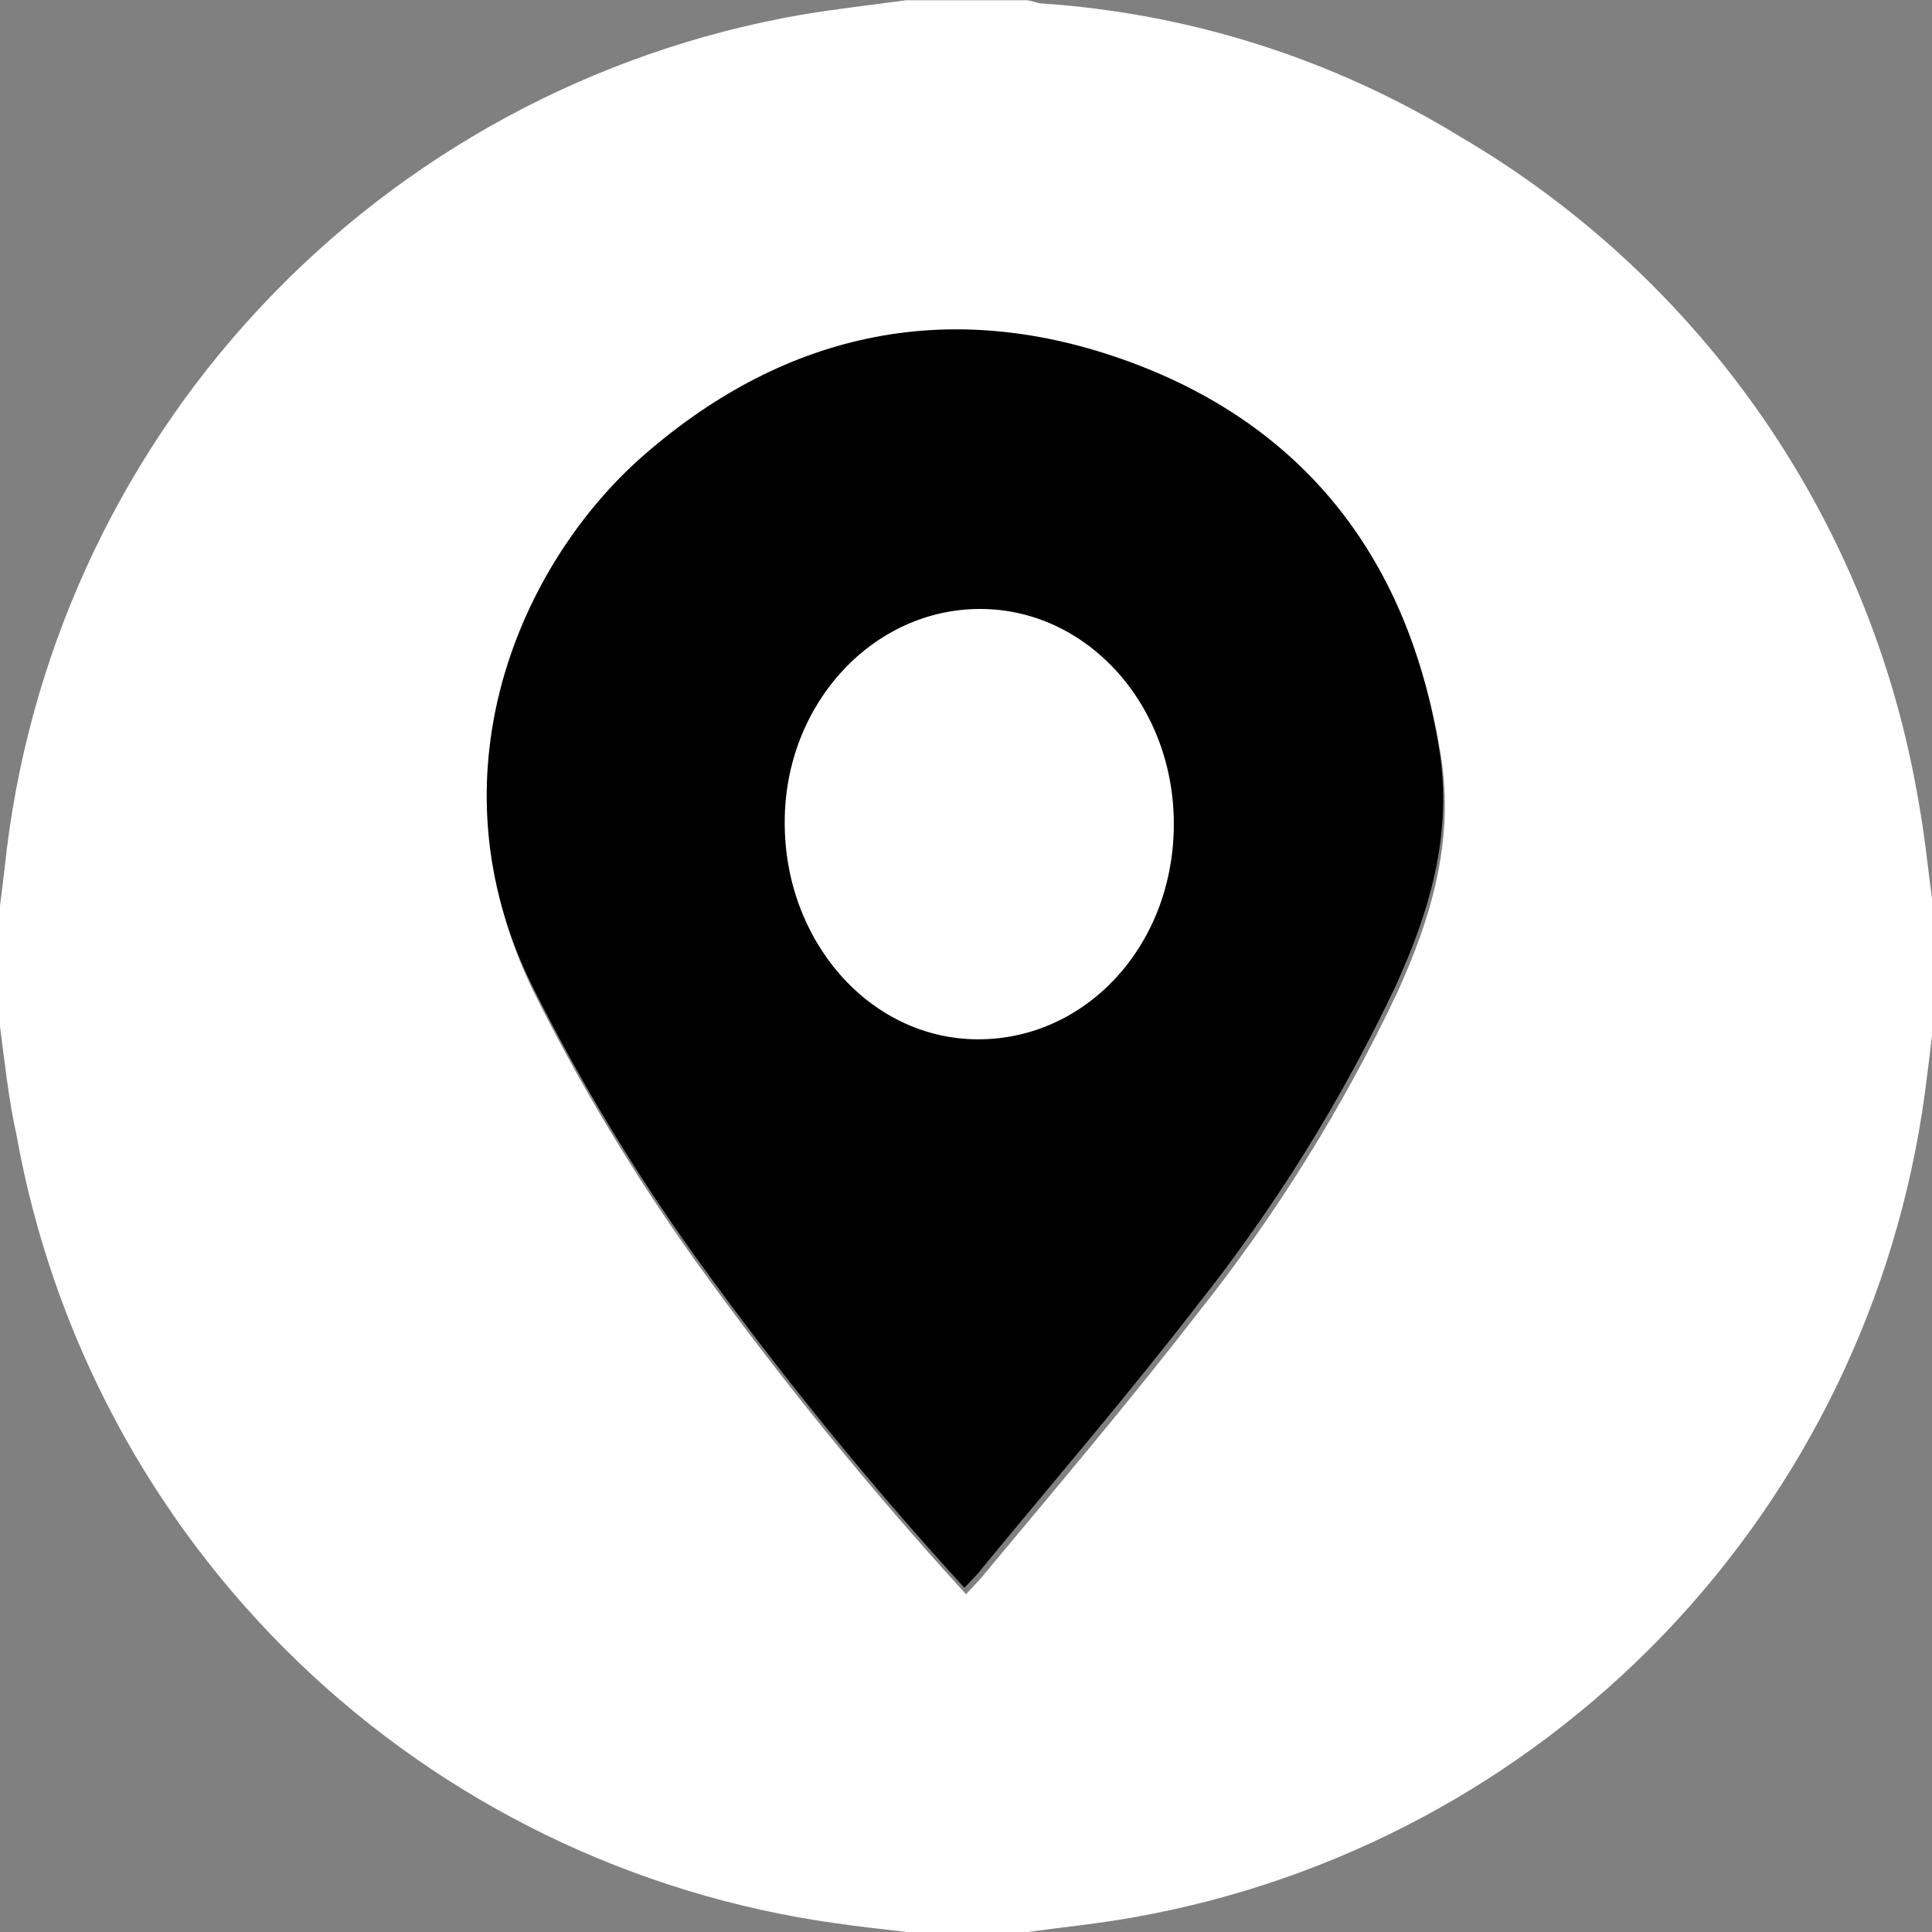 <svg width="36" height="36" viewBox="0 0 36 36" fill="none" xmlns="http://www.w3.org/2000/svg">
<rect x="0" y="0" width="36" height="36" fill="#808080" stroke="none"/>
<g clip-path="url(#clip0_125_684)">
<path d="M0 19.128V16.881C0.027 16.648 0.058 16.432 0.085 16.19C0.489 12.281 2.158 8.612 4.839 5.739C7.52 2.866 11.065 0.947 14.936 0.274C15.579 0.166 16.23 0.094 16.877 0.005H19.123C19.213 0.005 19.303 0.054 19.393 0.063C22.161 0.246 24.843 1.098 27.209 2.547C29.447 3.859 31.371 5.645 32.846 7.78C34.32 9.915 35.309 12.347 35.744 14.905C35.865 15.556 35.928 16.221 36.018 16.881V19.128C35.969 19.577 35.919 19.981 35.861 20.412C35.342 24.191 33.639 27.708 30.997 30.459C28.354 33.209 24.908 35.051 21.154 35.721C20.489 35.843 19.806 35.91 19.145 36H16.899C16.45 35.946 16.001 35.901 15.579 35.838C11.807 35.313 8.298 33.608 5.555 30.967C2.811 28.326 0.974 24.885 0.305 21.136C0.157 20.471 0.09 19.797 0 19.128ZM18 29.706C18.135 29.558 18.252 29.446 18.35 29.32C19.698 27.703 21.046 26.113 22.33 24.455C23.788 22.619 25.03 20.622 26.032 18.503C26.674 17.097 27.101 15.655 26.849 14.083C26.288 10.588 24.401 8.086 21.082 6.864C17.762 5.642 14.707 6.276 12.043 8.589C9.712 10.615 8.001 14.577 9.964 18.521C10.833 20.257 11.836 21.923 12.964 23.503C14.521 25.666 16.203 27.738 18 29.706Z" fill="white"/>
<path d="M17.969 29.585C16.17 27.617 14.489 25.546 12.933 23.382C11.805 21.802 10.801 20.136 9.932 18.4C7.956 14.456 9.681 10.494 12.012 8.468C14.676 6.154 17.748 5.53 21.05 6.743C24.352 7.956 26.257 10.467 26.818 13.962C27.07 15.534 26.643 16.98 26.001 18.382C24.999 20.501 23.757 22.498 22.299 24.334C21.019 25.991 19.653 27.582 18.319 29.199C18.225 29.325 18.108 29.442 17.969 29.585ZM14.824 15.498C14.818 16.166 15.01 16.822 15.377 17.381C15.743 17.94 16.267 18.378 16.883 18.639C17.498 18.9 18.177 18.973 18.834 18.848C19.49 18.723 20.095 18.406 20.572 17.937C21.048 17.468 21.375 16.868 21.51 16.214C21.645 15.559 21.584 14.879 21.332 14.259C21.081 13.64 20.652 13.109 20.099 12.734C19.545 12.358 18.893 12.156 18.225 12.151C17.331 12.146 16.471 12.496 15.834 13.123C15.197 13.75 14.834 14.604 14.824 15.498Z" fill="black"/>
<path d="M14.622 15.318C14.622 13.113 16.27 11.338 18.278 11.347C20.286 11.356 21.904 13.175 21.872 15.417C21.841 17.659 20.206 19.384 18.198 19.366C16.19 19.348 14.613 17.519 14.622 15.318Z" fill="white"/>
</g>
<defs>
<clipPath id="clip0_125_684">
<rect width="36" height="36" fill="white"/>
</clipPath>
</defs>
</svg>
